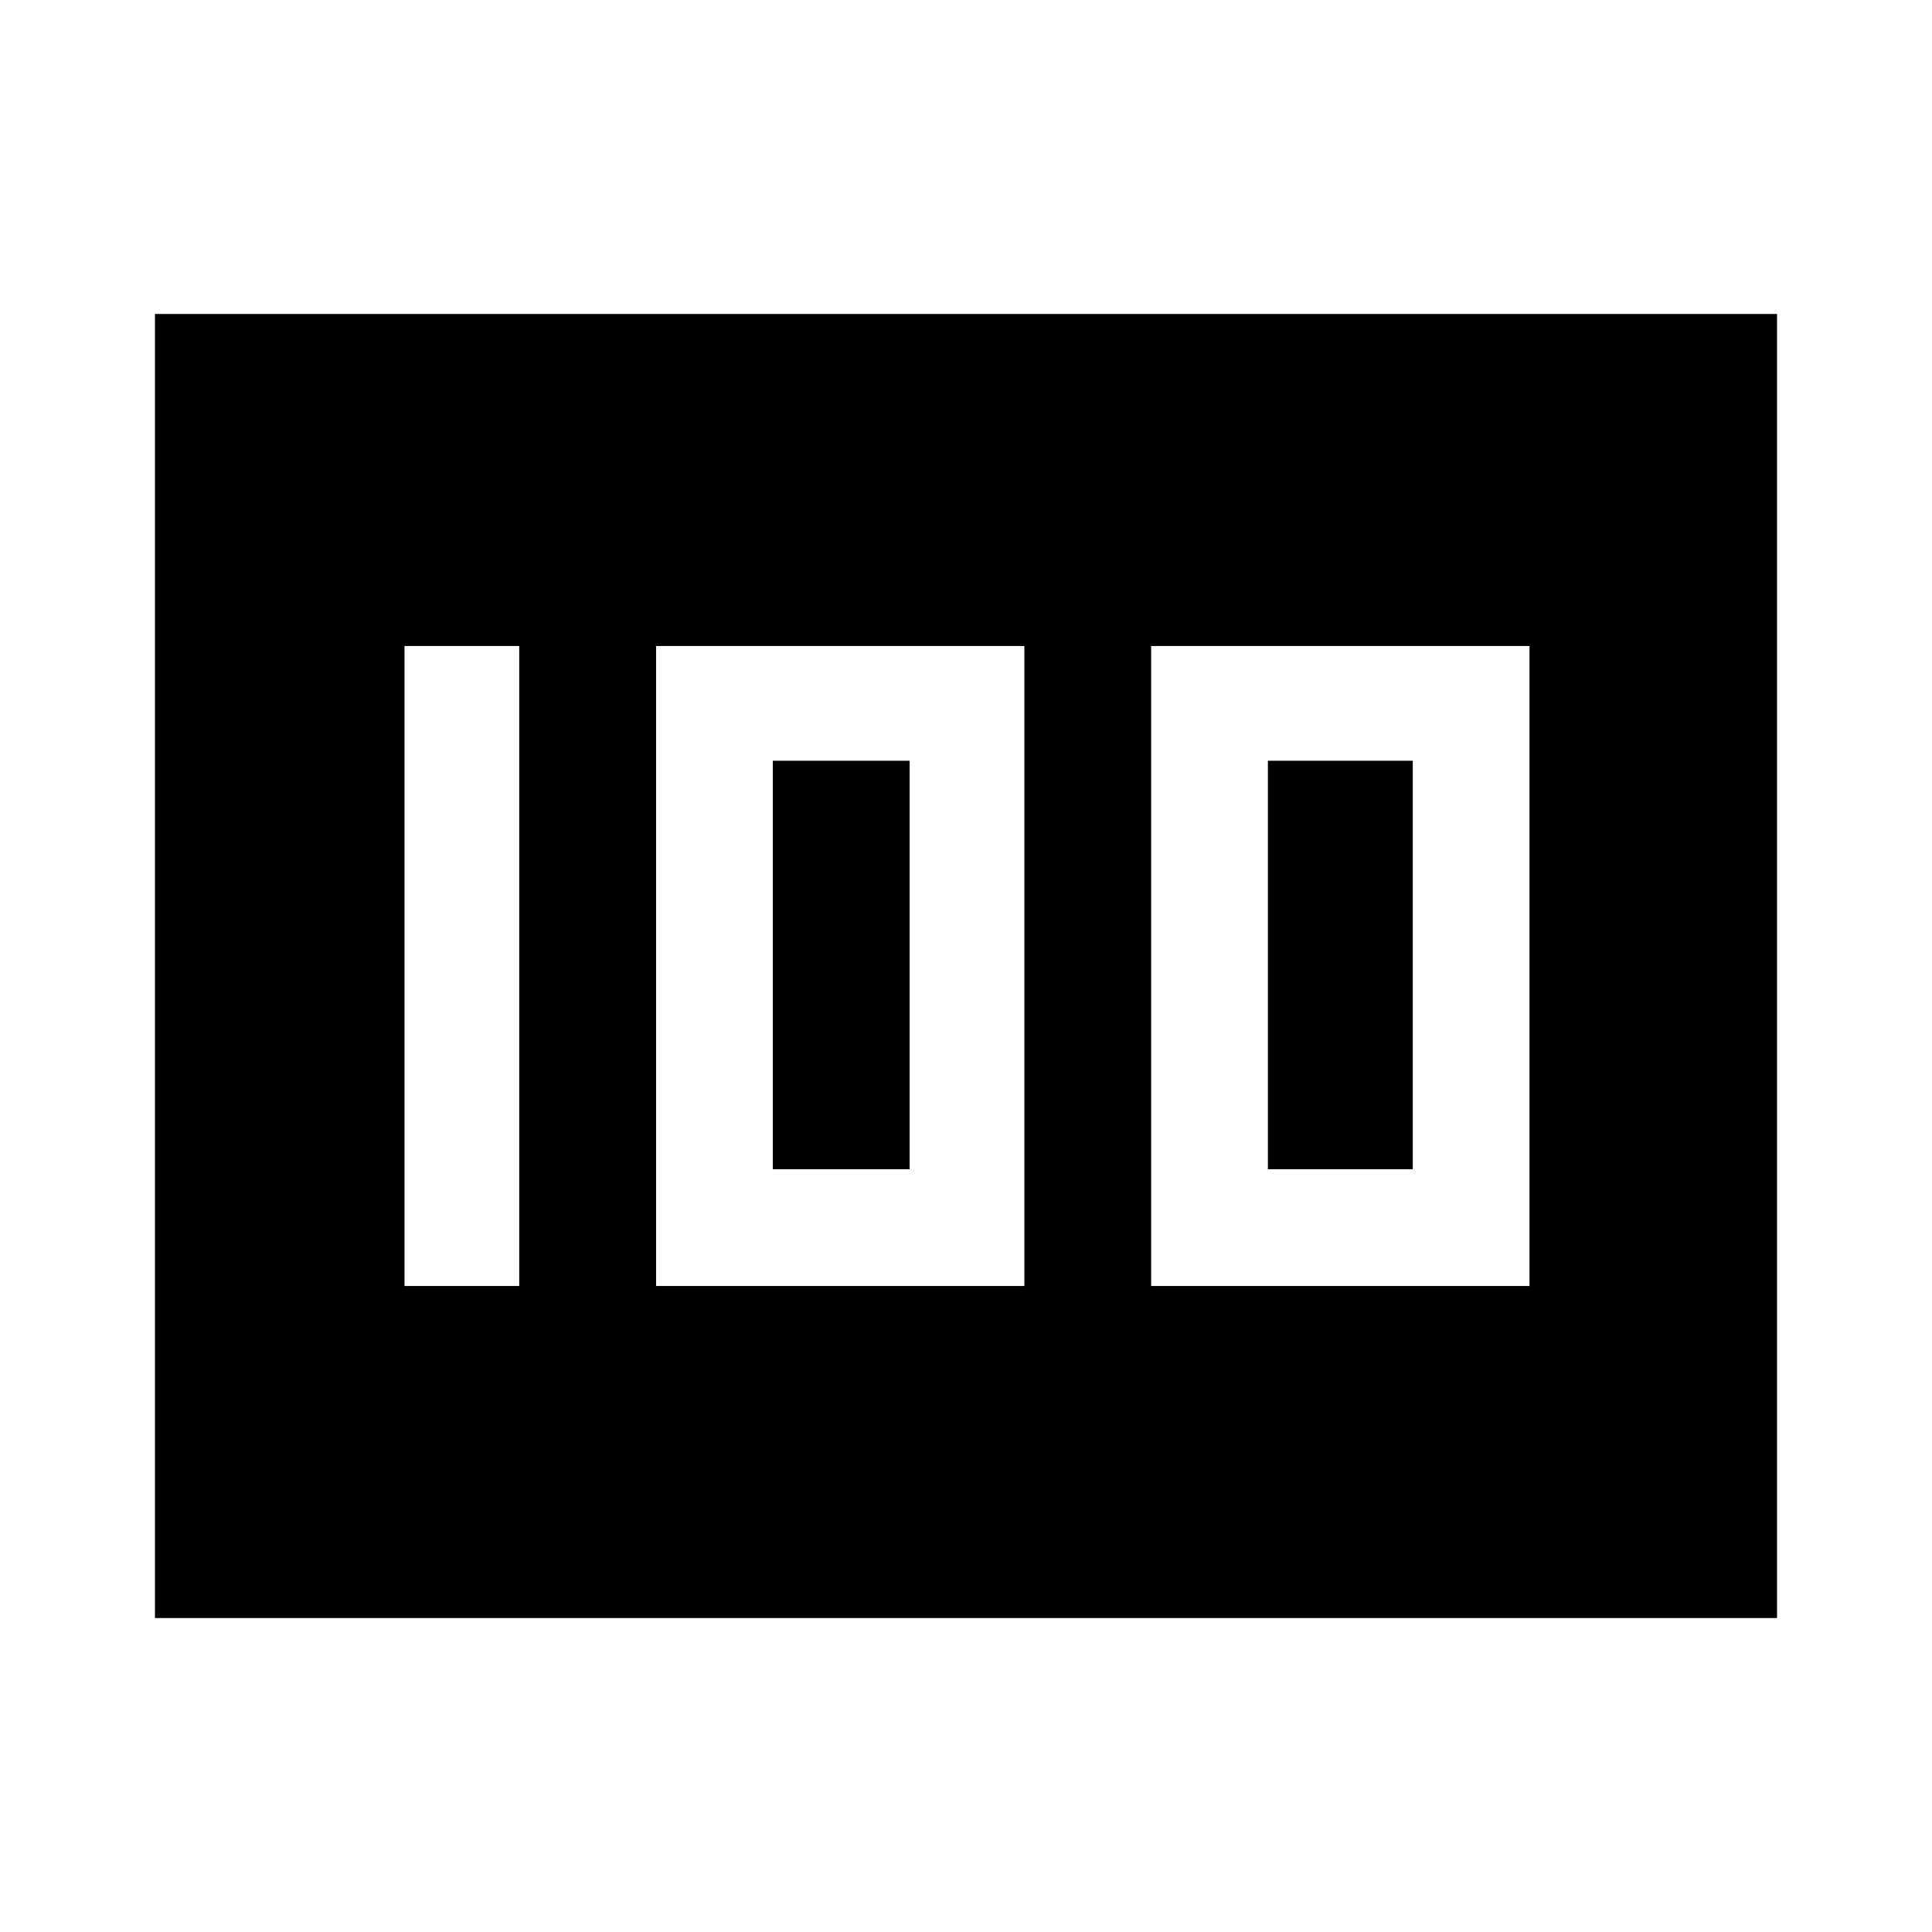 <svg xmlns="http://www.w3.org/2000/svg" height="48" width="48"><path d="M28.6 31.95H38v-15.9h-9.4Zm2.9-2.9V18.9h3.6v10.15Zm-15.2 2.9h9.15v-15.9H16.3Zm2.9-2.9V18.9h3.4v10.15Zm-9.15 2.9h2.85v-15.9h-2.85Zm-6.2 8.25V7.8h40.3v32.4Z"/></svg>